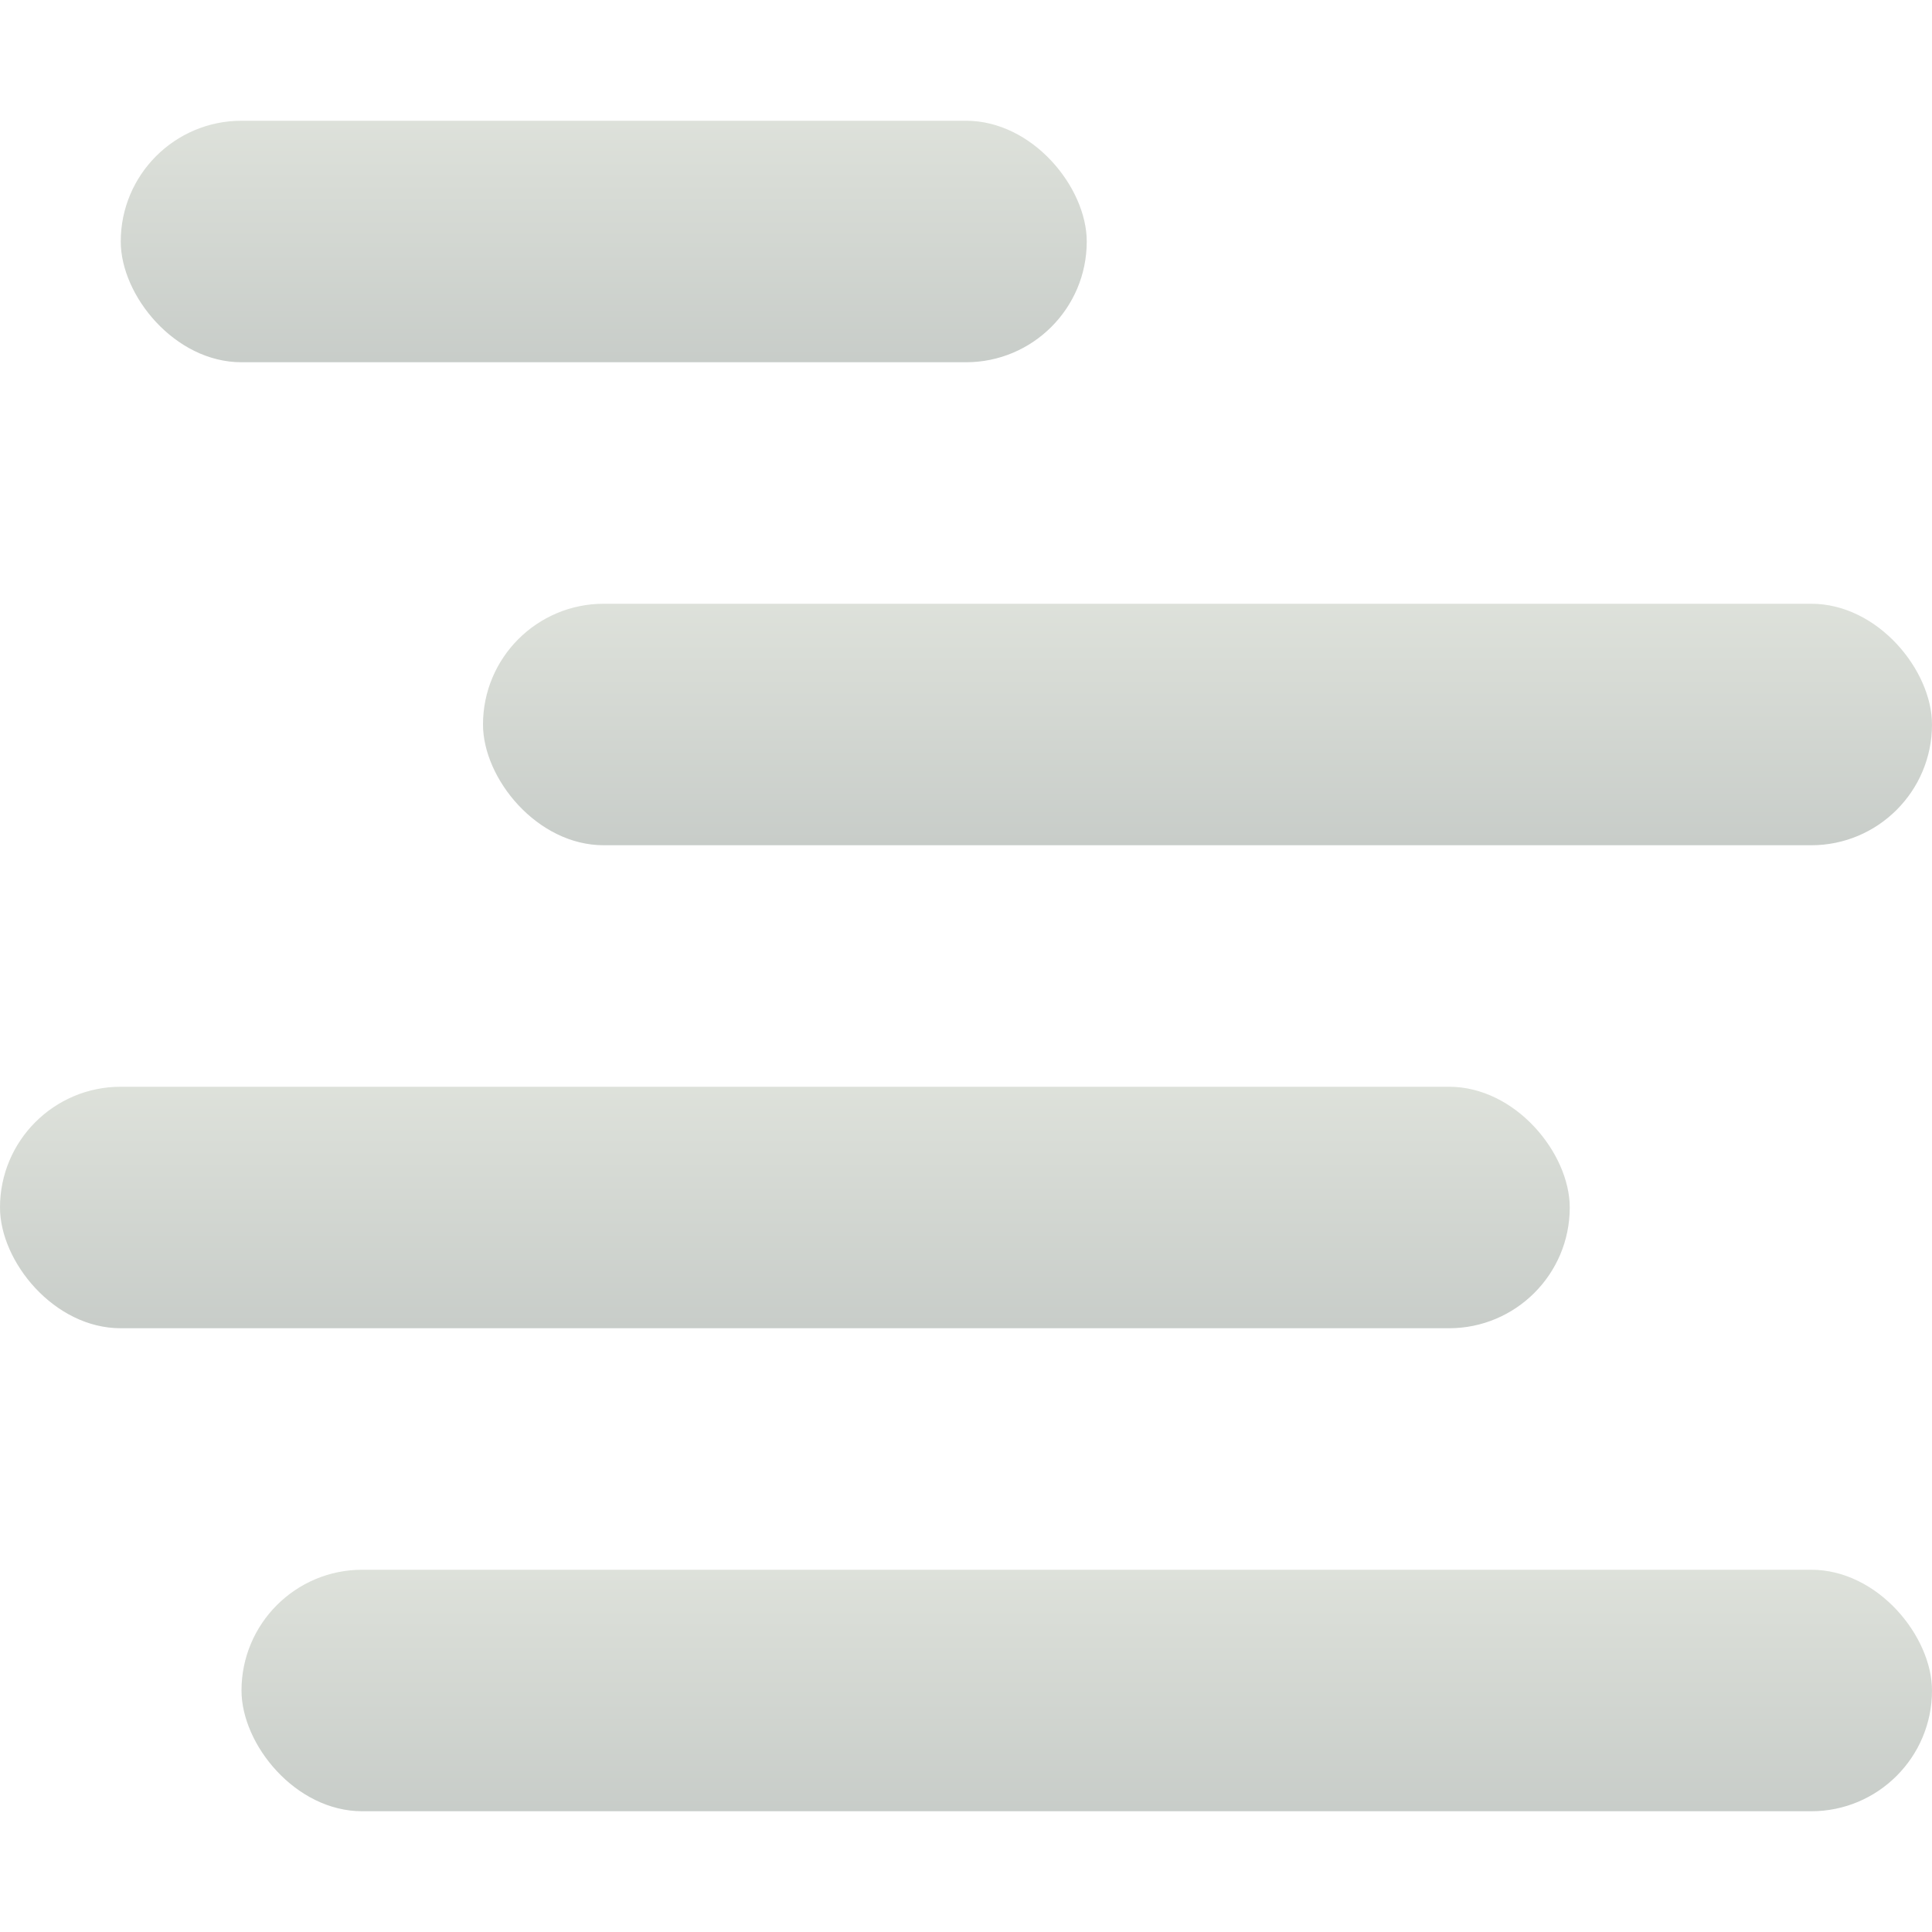 <svg xmlns="http://www.w3.org/2000/svg" width="16" height="16" version="1.1">
 <defs>
  <style id="current-color-scheme" type="text/css">
    .ColorScheme-Text { color: #d3dae3; } .ColorScheme-Highlight { color:#5294e2; }
  </style>
  <linearGradient id="sage" x1="0%" x2="0%" y1="0%" y2="100%">
    <stop offset="0%" style="stop-color:#919D87; stop-opacity:1"/>
    <stop offset="100%" style="stop-color:#49594C; stop-opacity:1"/>
  </linearGradient>
 </defs>
 <rect fill="url(#sage)" class="ColorScheme-Text" opacity="0.3" width="14" height="2" x="2" y="13" rx="1" ry="1"/>
 <rect fill="url(#sage)" class="ColorScheme-Text" opacity="0.3" width="13" height="2" x="0" y="9" rx="1" ry="1"/>
 <rect fill="url(#sage)" class="ColorScheme-Text" opacity="0.3" width="12" height="2" x="4" y="5" rx="1" ry="1"/>
 <rect fill="url(#sage)" class="ColorScheme-Text" opacity="0.3" width="8" height="2" x="1" y="1" rx="1" ry="1"/>
</svg>
